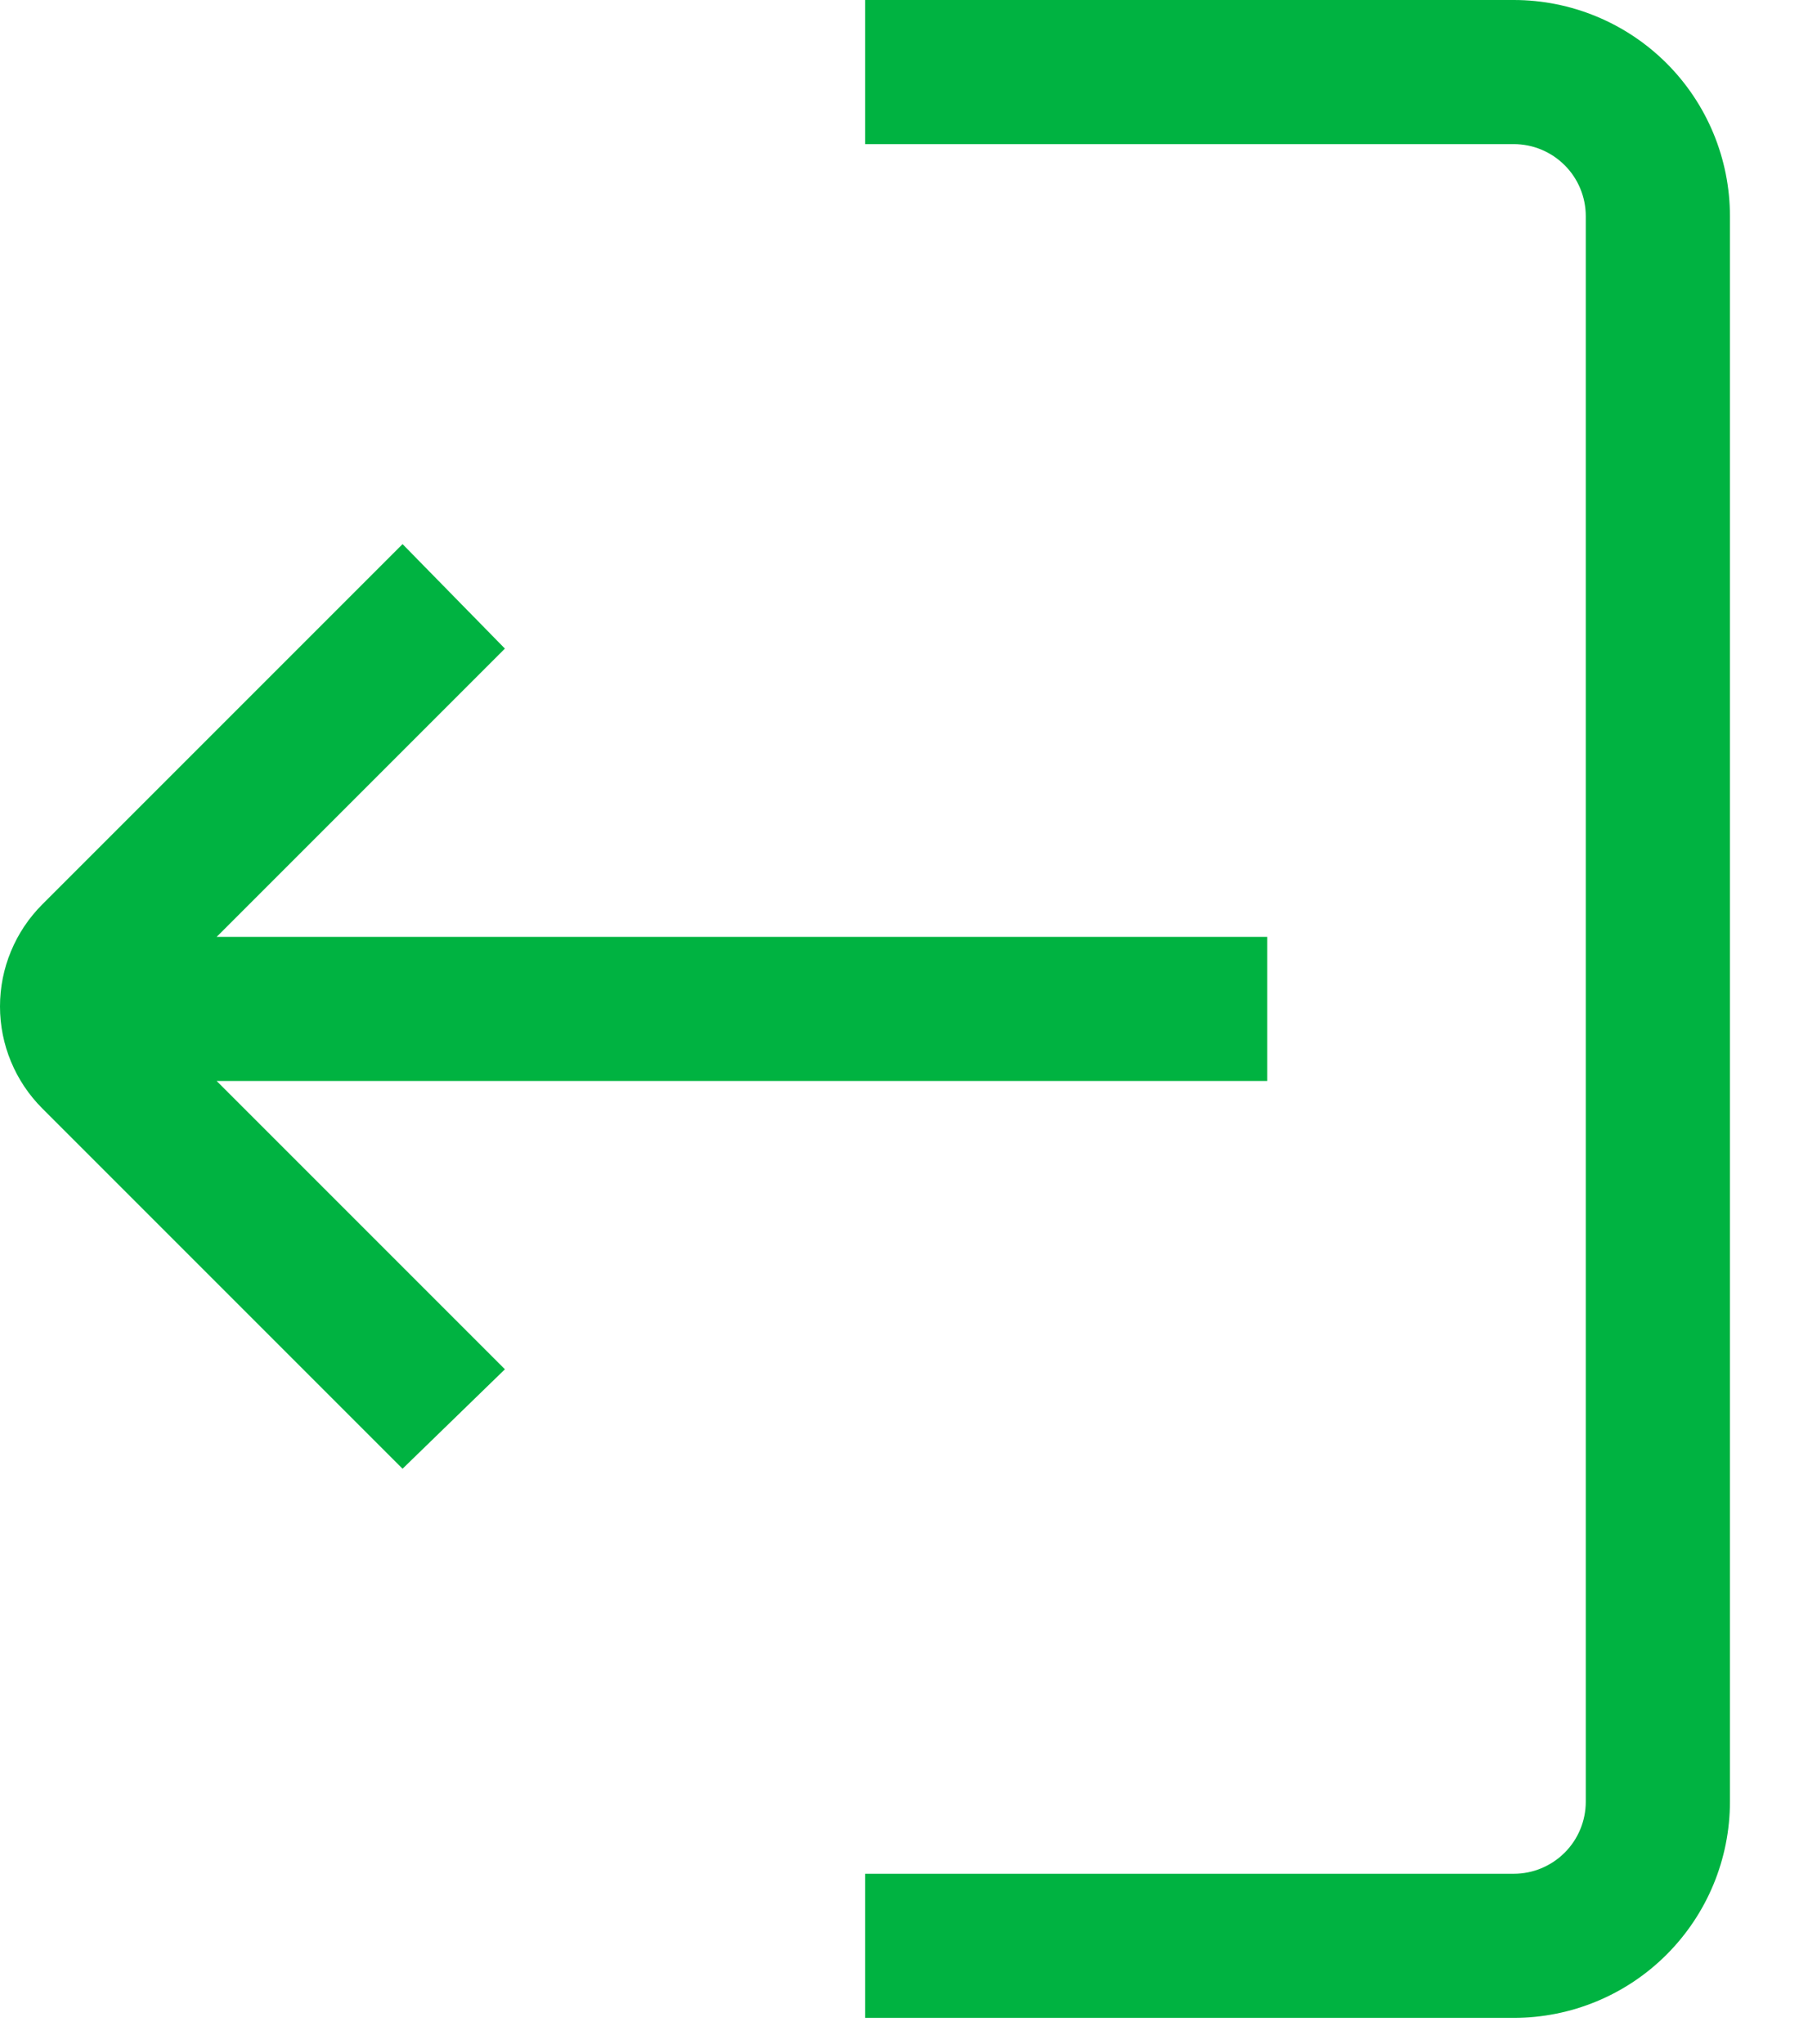<svg width="23" height="26" viewBox="0 0 23 26" fill="none" xmlns="http://www.w3.org/2000/svg">
<path d="M19.257 0H11.006V1.833H19.257C19.5 1.833 19.733 1.93 19.905 2.102C20.077 2.274 20.173 2.507 20.173 2.75V22.917C20.173 23.16 20.077 23.393 19.905 23.565C19.733 23.737 19.5 23.834 19.257 23.834H11.006V25.667H19.257C19.986 25.667 20.685 25.378 21.201 24.862C21.717 24.346 22.007 23.647 22.007 22.917V2.75C22.007 2.021 21.717 1.321 21.201 0.805C20.685 0.29 19.986 0 19.257 0Z" fill="#00B341"/>
<path d="M16.121 13.75V11.917H2.756L6.423 8.25L5.121 6.921L0.538 11.504C0.367 11.675 0.232 11.877 0.14 12.099C0.047 12.322 0 12.56 0 12.802C0 13.042 0.047 13.281 0.14 13.504C0.232 13.726 0.367 13.928 0.538 14.099L5.121 18.682L6.423 17.417L2.756 13.75H16.121Z" fill="#00B341"/>
</svg>
